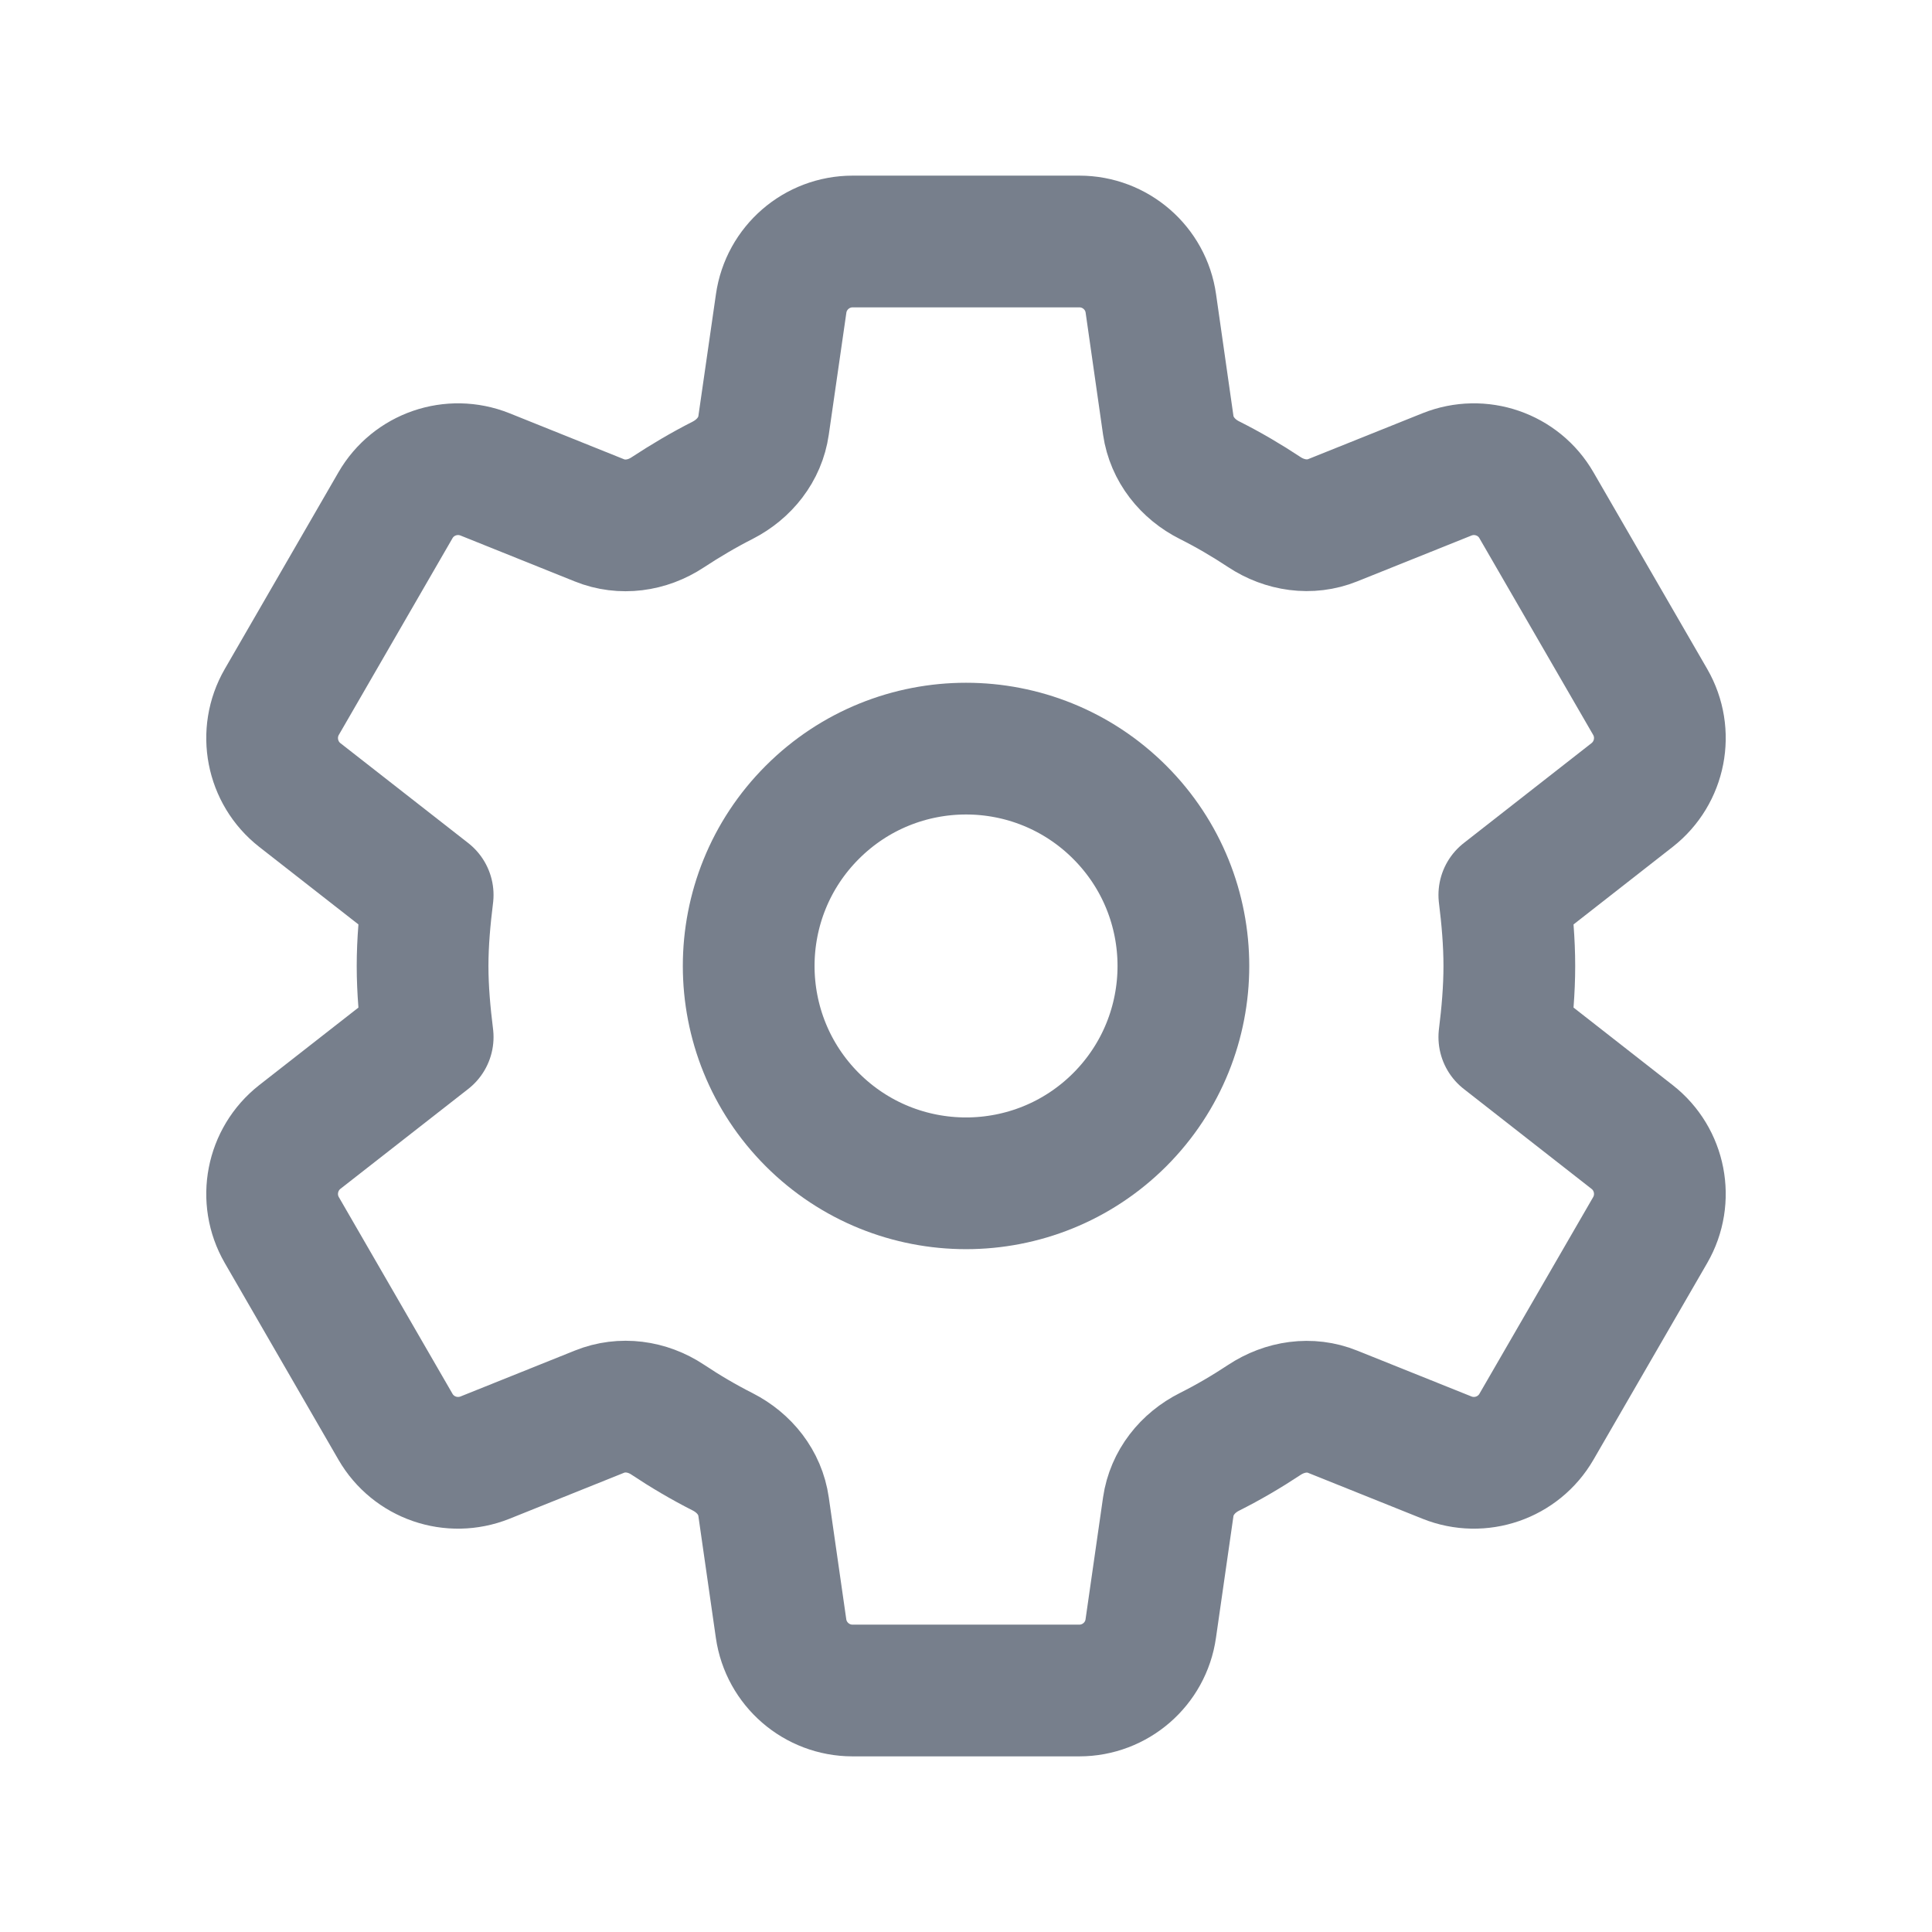 <svg width="22" height="22" viewBox="0 0 22 22" fill="none" xmlns="http://www.w3.org/2000/svg">
<path d="M12.751 9.25C13.717 10.216 13.717 11.783 12.751 12.75C11.784 13.716 10.217 13.716 9.25 12.75C8.284 11.783 8.284 10.216 9.25 9.25C10.217 8.283 11.784 8.283 12.751 9.25" stroke="#777F8C" stroke-width="1.5" stroke-linecap="round" stroke-linejoin="round"/>
<path fill-rule="evenodd" clip-rule="evenodd" d="M4.812 11C4.812 11.272 4.837 11.544 4.87 11.809L3.414 12.947C3.092 13.2 3.004 13.652 3.209 14.007L4.503 16.246C4.708 16.601 5.142 16.75 5.523 16.598L6.826 16.075C7.084 15.971 7.371 16.012 7.602 16.165C7.803 16.299 8.012 16.422 8.229 16.532C8.476 16.658 8.656 16.882 8.695 17.157L8.894 18.544C8.952 18.949 9.299 19.25 9.708 19.25H12.29C12.699 19.25 13.047 18.949 13.104 18.544L13.303 17.158C13.343 16.883 13.524 16.657 13.773 16.532C13.988 16.424 14.196 16.302 14.397 16.169C14.63 16.015 14.918 15.971 15.176 16.076L16.477 16.598C16.856 16.75 17.291 16.601 17.496 16.246L18.791 14.007C18.996 13.652 18.908 13.199 18.585 12.947L17.13 11.809C17.163 11.544 17.187 11.272 17.187 11C17.187 10.728 17.163 10.456 17.13 10.191L18.585 9.053C18.908 8.8 18.996 8.348 18.791 7.993L17.496 5.754C17.292 5.399 16.857 5.25 16.477 5.402L15.176 5.924C14.918 6.028 14.63 5.985 14.397 5.831C14.196 5.698 13.988 5.576 13.773 5.468C13.524 5.343 13.343 5.117 13.303 4.842L13.105 3.456C13.048 3.051 12.7 2.75 12.291 2.75H9.709C9.3 2.75 8.953 3.051 8.895 3.456L8.695 4.844C8.656 5.118 8.475 5.343 8.229 5.469C8.012 5.579 7.803 5.703 7.602 5.835C7.37 5.988 7.083 6.029 6.825 5.925L5.523 5.402C5.142 5.25 4.708 5.399 4.503 5.754L3.209 7.993C3.004 8.348 3.092 8.801 3.414 9.053L4.87 10.191C4.837 10.456 4.812 10.728 4.812 11V11Z" stroke="#777F8C" stroke-width="1.5" stroke-linecap="round" stroke-linejoin="round"/>
</svg>
